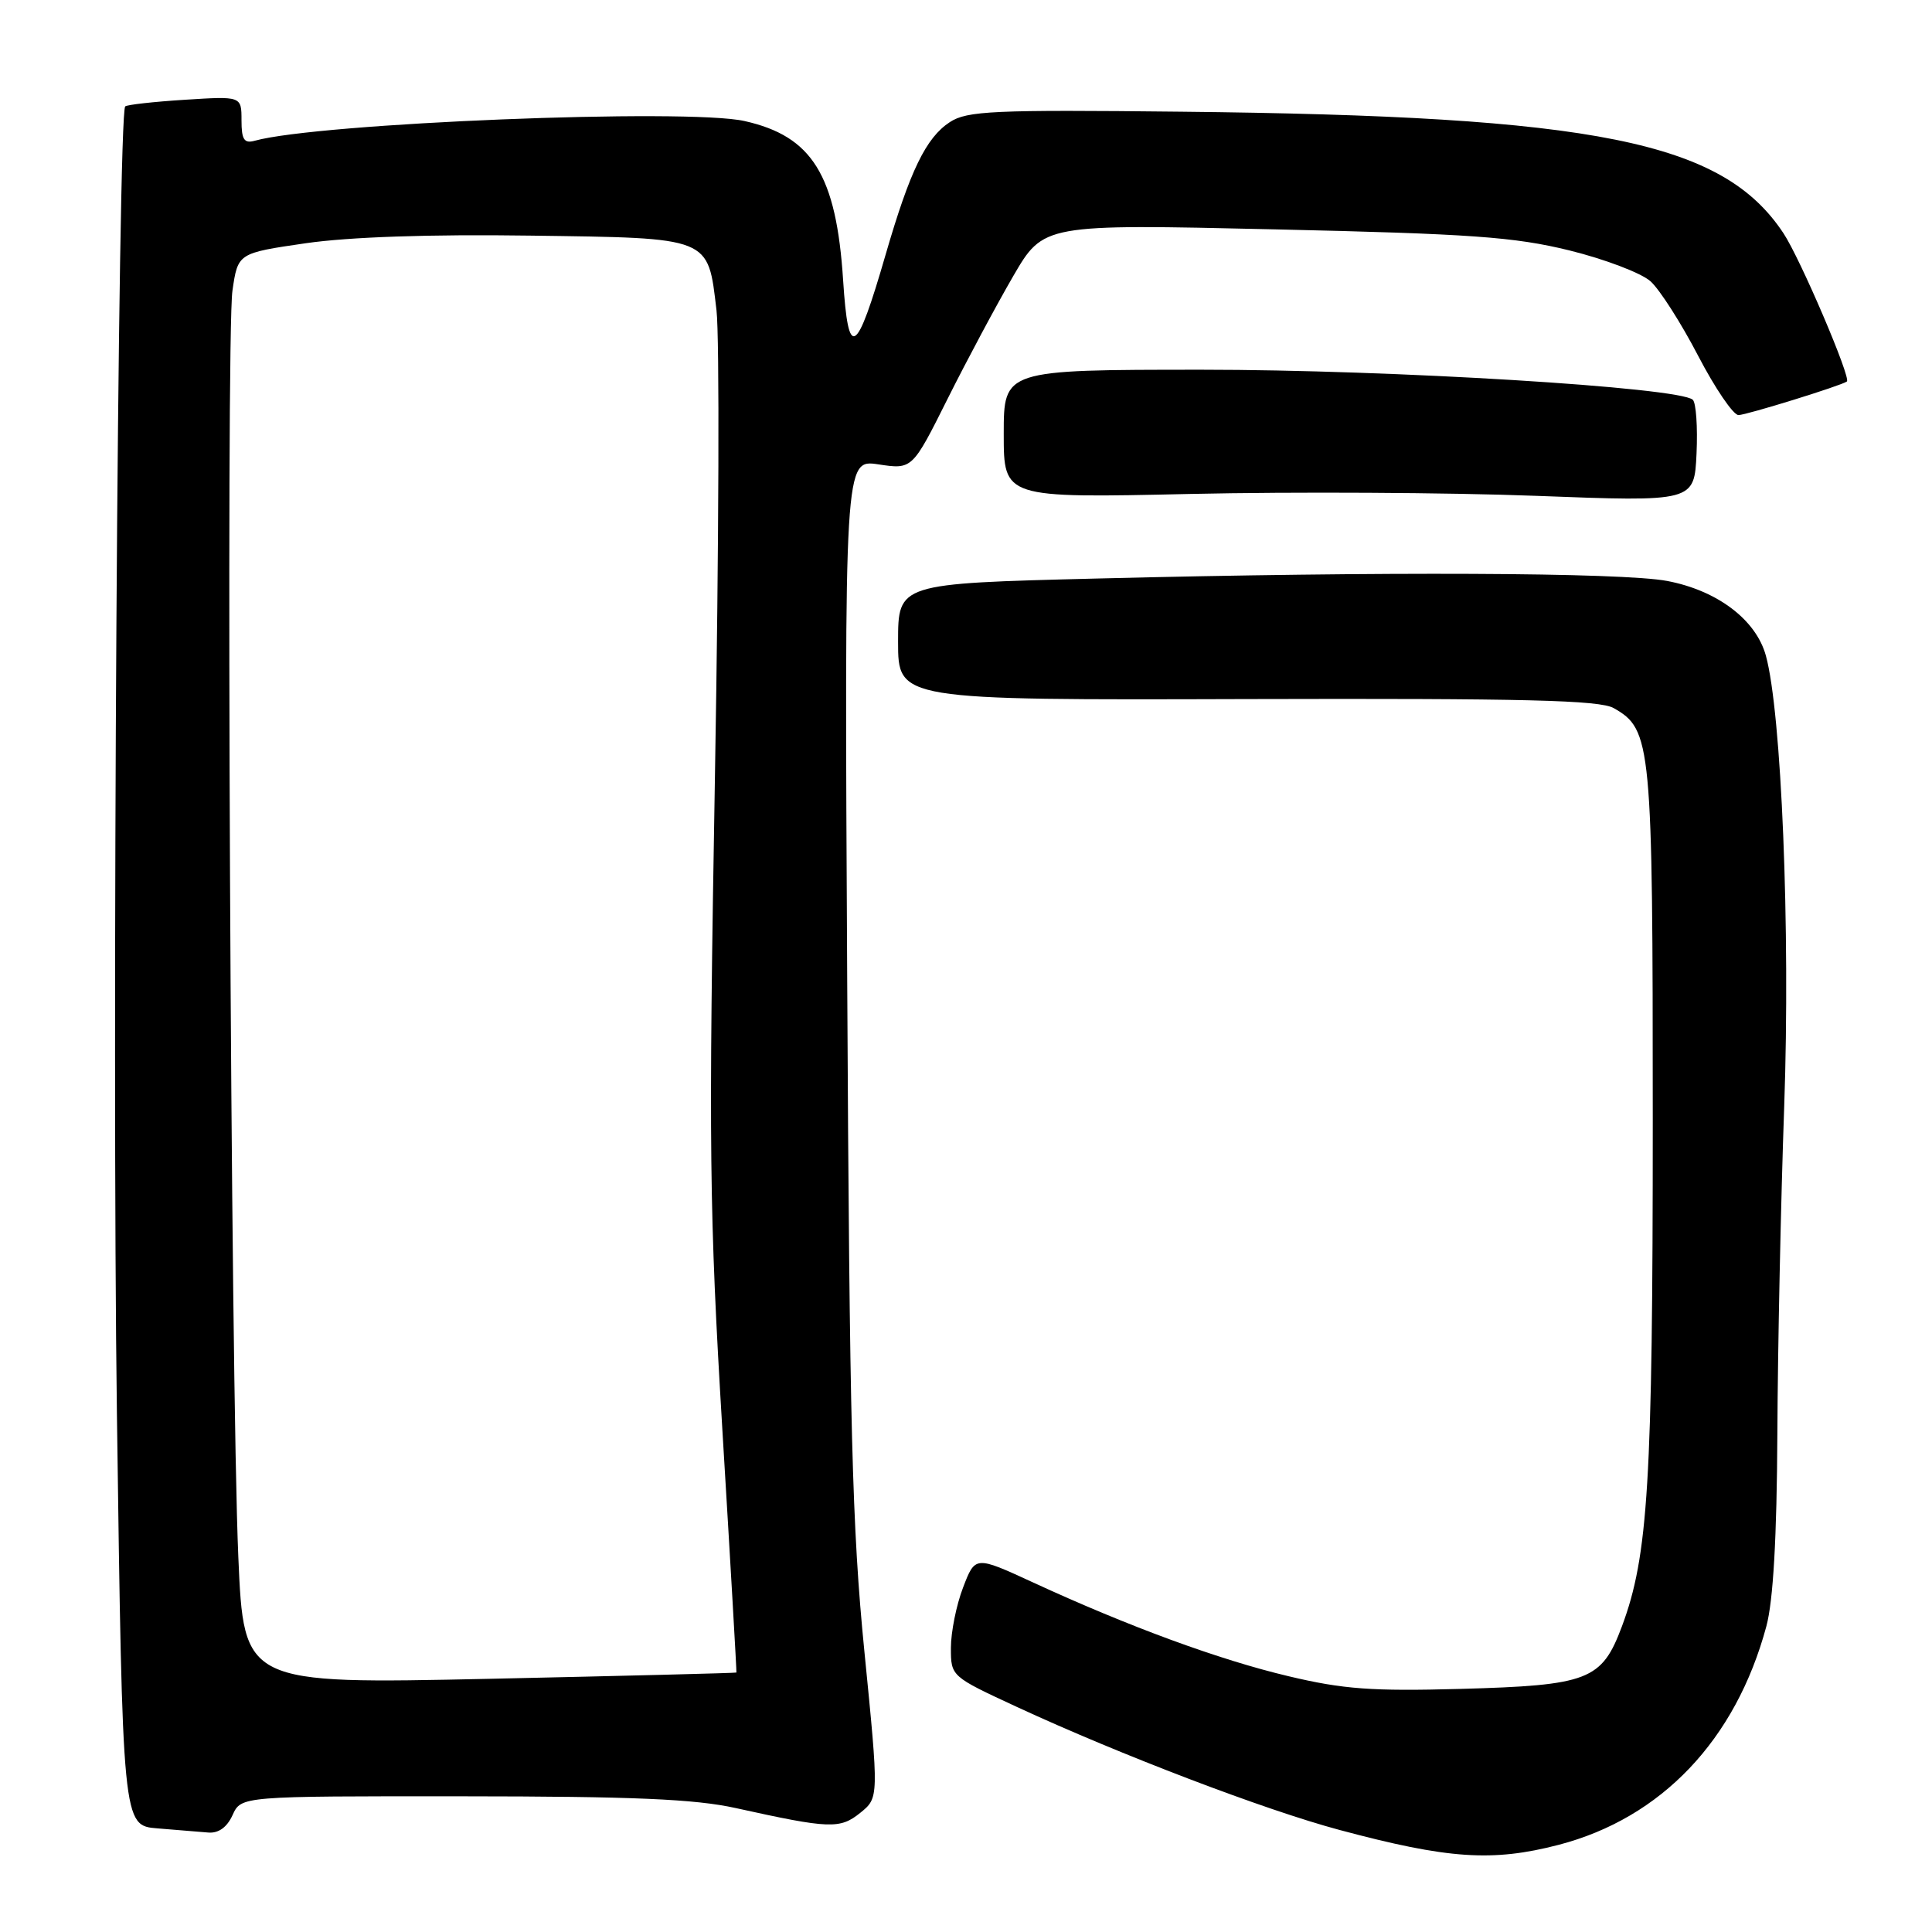 <?xml version="1.0" encoding="UTF-8" standalone="no"?>
<!DOCTYPE svg PUBLIC "-//W3C//DTD SVG 1.1//EN" "http://www.w3.org/Graphics/SVG/1.1/DTD/svg11.dtd" >
<svg xmlns="http://www.w3.org/2000/svg" xmlns:xlink="http://www.w3.org/1999/xlink" version="1.1" viewBox="0 0 256 256">
 <g >
 <path fill="currentColor"
d=" M 206.53 244.45 C 220.15 240.90 229.99 230.56 234.05 215.50 C 234.96 212.14 235.44 203.77 235.51 190.00 C 235.56 178.72 235.97 159.15 236.42 146.50 C 237.24 123.12 236.06 94.35 233.98 86.85 C 232.66 82.10 227.54 78.24 220.91 76.98 C 214.93 75.85 183.07 75.71 145.25 76.66 C 119.00 77.32 119.00 77.32 119.00 85.04 C 119.00 92.77 119.00 92.77 165.25 92.63 C 202.10 92.53 211.97 92.77 213.83 93.83 C 218.84 96.68 219.00 98.41 219.00 148.40 C 219.00 196.39 218.40 206.17 214.91 215.51 C 212.24 222.65 210.50 223.32 193.47 223.79 C 181.82 224.11 177.96 223.83 170.75 222.11 C 161.57 219.94 149.54 215.52 136.86 209.67 C 129.22 206.15 129.22 206.15 127.61 210.36 C 126.72 212.67 126.00 216.27 126.00 218.35 C 126.00 222.13 126.01 222.13 134.75 226.18 C 148.42 232.51 167.63 239.84 177.50 242.48 C 191.87 246.33 197.76 246.73 206.53 244.45 Z  M 30.82 240.50 C 31.96 238.00 31.96 238.00 61.23 238.02 C 83.92 238.03 92.07 238.38 97.50 239.58 C 109.94 242.33 111.30 242.38 113.99 240.21 C 116.46 238.21 116.46 238.21 114.54 218.86 C 112.90 202.36 112.57 189.25 112.26 130.18 C 111.89 60.86 111.89 60.86 116.38 61.53 C 120.88 62.21 120.88 62.21 125.56 52.85 C 128.13 47.71 132.05 40.39 134.25 36.60 C 138.27 29.69 138.27 29.69 168.83 30.39 C 194.92 30.98 200.65 31.39 207.95 33.18 C 212.65 34.34 217.49 36.18 218.71 37.28 C 219.92 38.37 222.76 42.81 225.01 47.14 C 227.26 51.46 229.67 55.00 230.36 55.00 C 231.38 55.00 243.96 51.11 244.72 50.55 C 245.32 50.12 238.54 34.26 236.32 30.91 C 228.27 18.74 211.59 15.38 156.46 14.80 C 131.61 14.53 128.14 14.69 125.86 16.18 C 122.69 18.25 120.57 22.64 117.34 33.77 C 113.45 47.19 112.41 47.81 111.72 37.16 C 110.82 23.20 107.63 18.05 98.66 16.04 C 91.06 14.33 42.19 16.30 33.75 18.65 C 32.35 19.04 32.00 18.50 32.00 15.94 C 32.00 12.74 32.00 12.74 24.48 13.22 C 20.35 13.48 16.80 13.88 16.59 14.10 C 15.61 15.14 14.83 138.58 15.49 187.22 C 16.24 241.90 16.24 241.90 20.87 242.27 C 23.42 242.47 26.44 242.72 27.59 242.82 C 28.95 242.94 30.08 242.13 30.82 240.50 Z  M 224.30 52.97 C 222.48 51.32 184.38 48.99 159.25 48.99 C 133.00 49.00 133.00 49.00 133.00 57.50 C 133.00 66.00 133.00 66.00 157.75 65.45 C 171.36 65.15 191.95 65.26 203.50 65.70 C 224.50 66.50 224.50 66.50 224.80 60.10 C 224.96 56.58 224.74 53.37 224.30 52.97 Z  M 31.58 206.32 C 30.56 182.91 29.92 44.60 30.80 38.52 C 31.52 33.54 31.52 33.54 40.51 32.23 C 46.27 31.40 56.94 31.03 70.22 31.22 C 94.34 31.55 93.78 31.33 94.94 41.12 C 95.35 44.62 95.26 72.23 94.74 102.49 C 93.88 152.24 93.98 160.56 95.72 189.50 C 96.79 207.10 97.62 221.55 97.58 221.62 C 97.54 221.69 82.83 222.06 64.90 222.45 C 32.31 223.15 32.31 223.15 31.58 206.32 Z "/>
</g>
</svg>